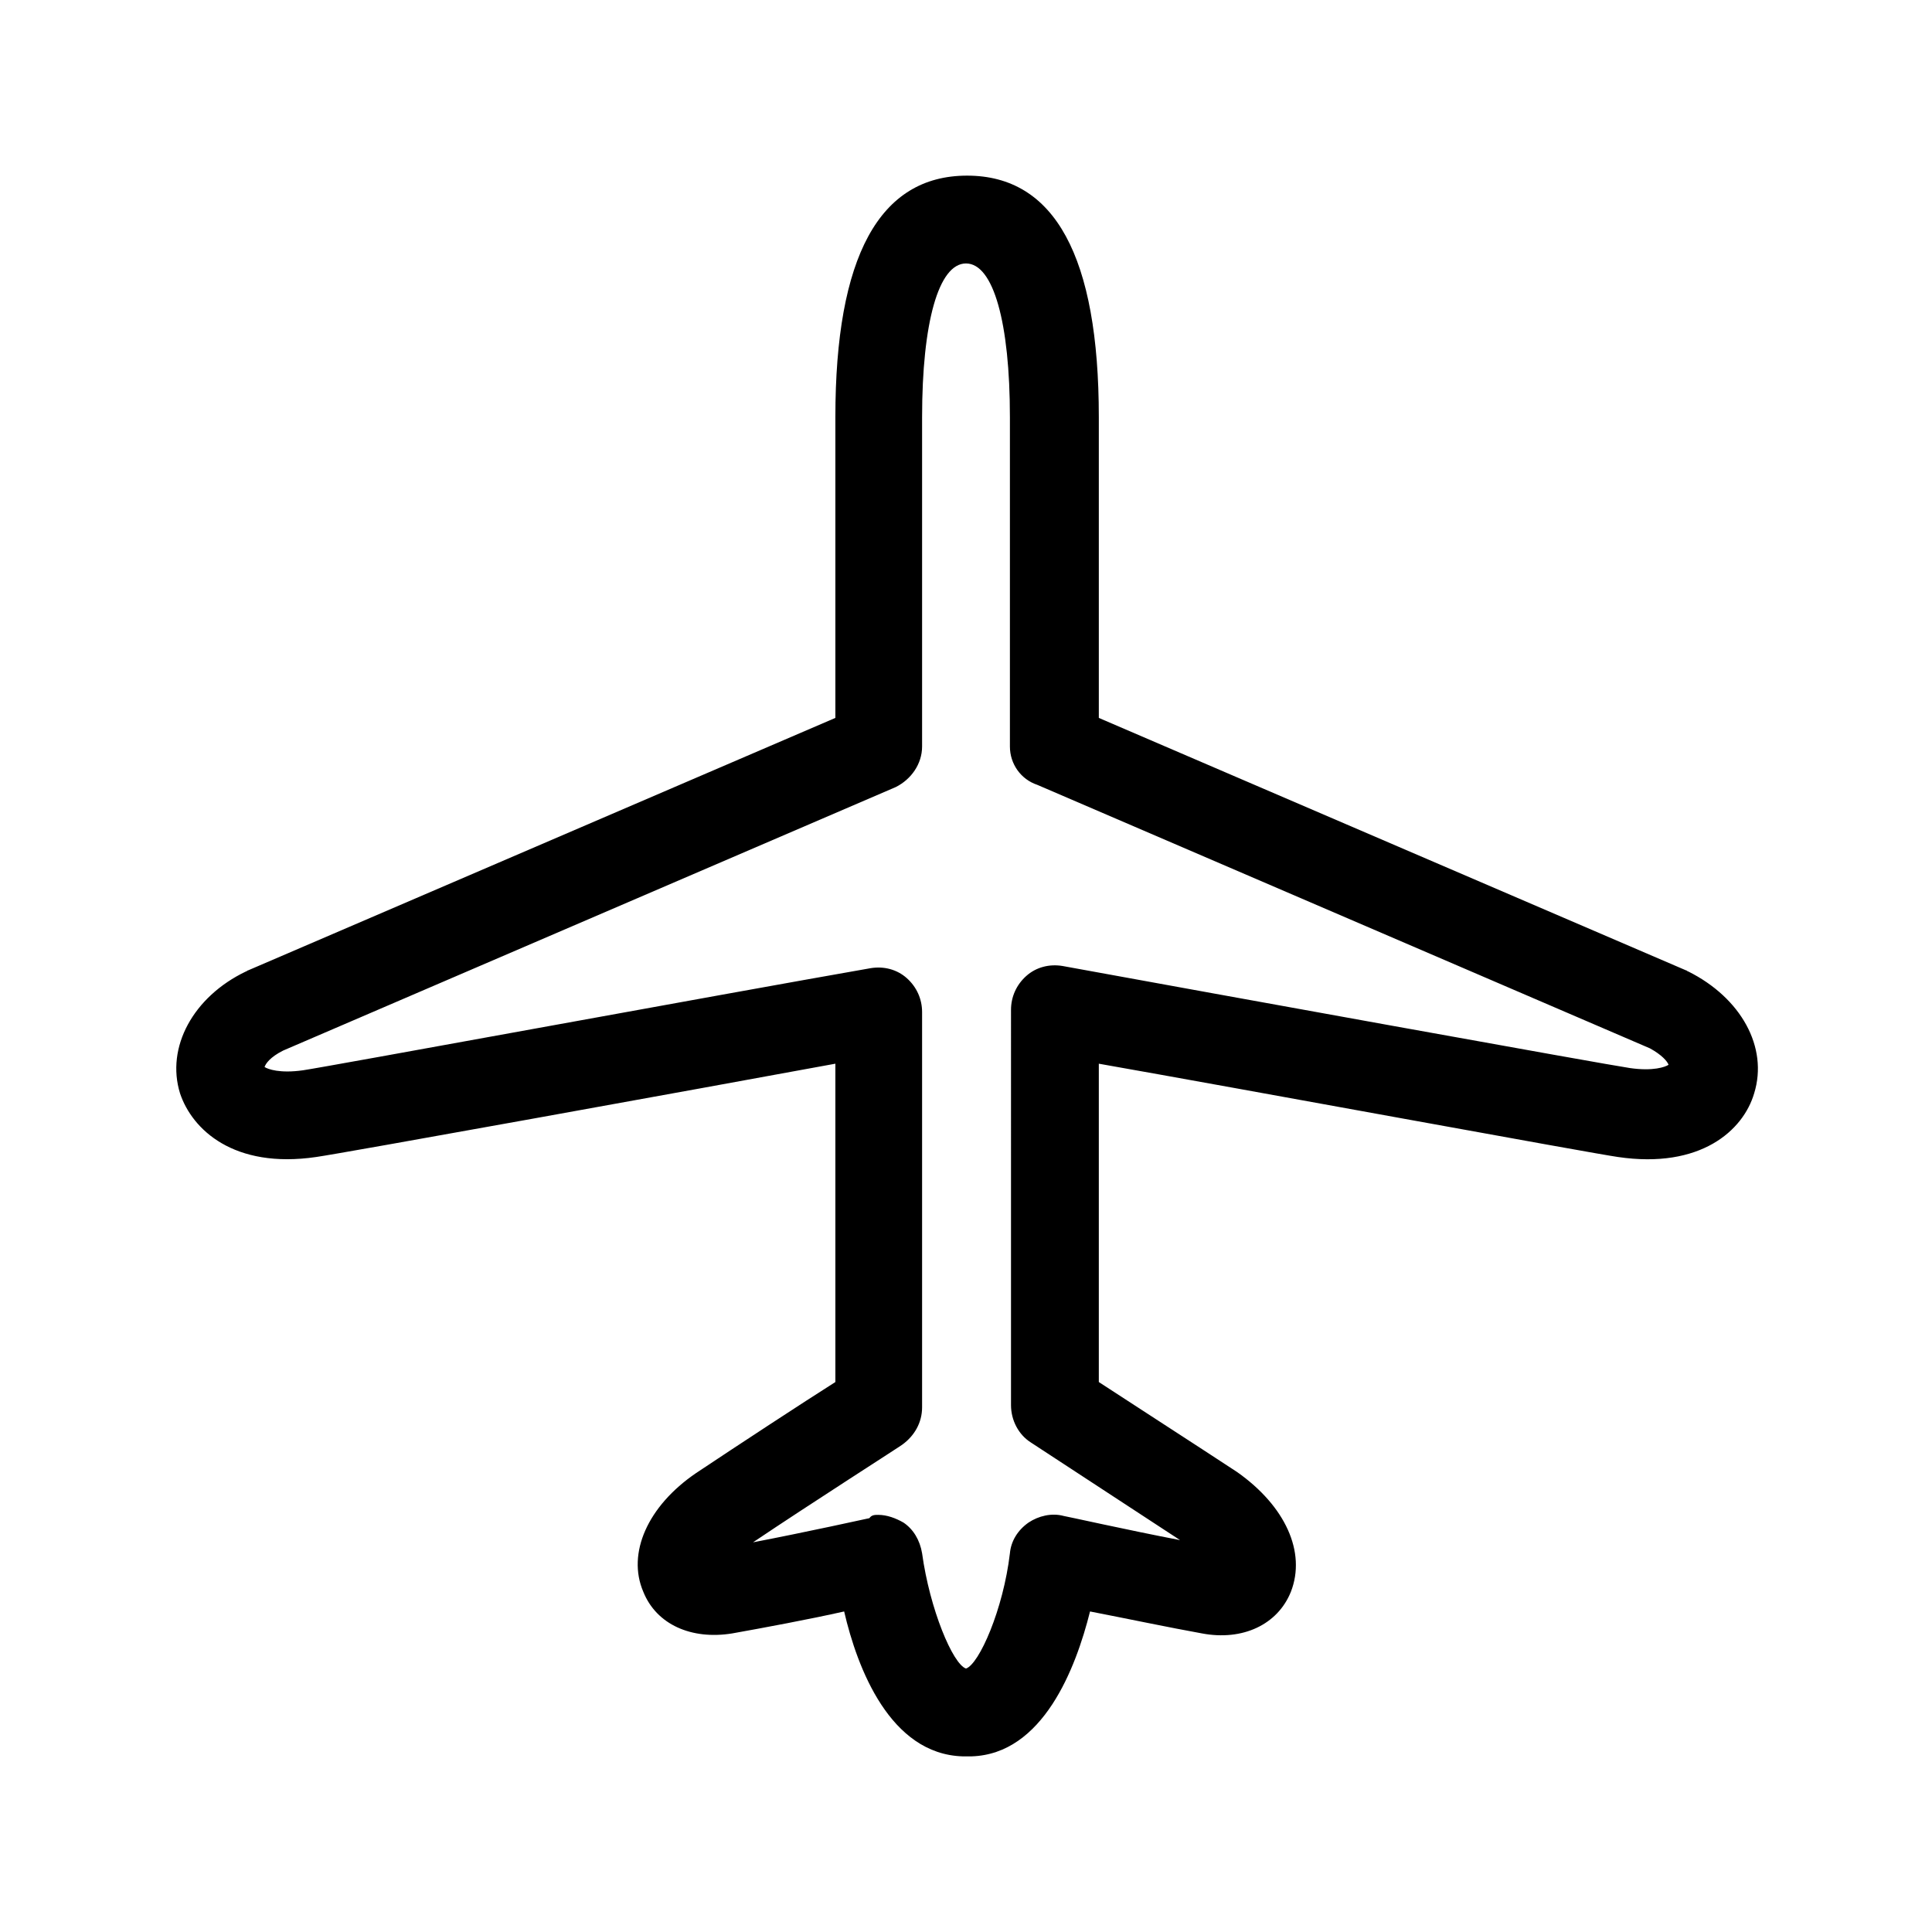 <?xml version="1.0" encoding="utf-8"?>
<!-- Generator: Adobe Illustrator 19.1.0, SVG Export Plug-In . SVG Version: 6.00 Build 0)  -->
<svg version="1.1" id="ICON" xmlns="http://www.w3.org/2000/svg" xmlns:xlink="http://www.w3.org/1999/xlink" x="0px" y="0px"
	 viewBox="0 0 176 176" style="enable-background:new 0 0 176 176;" xml:space="preserve">
<path d="M88.1,160h-0.2c-0.1,0-0.1,0-0.2,0c-6.6-0.2-9.6-8-10.8-13.2c-3.1,0.7-7.4,1.5-10.2,2c-3.7,0.6-6.9-0.8-8.1-3.8
	c-1.5-3.5,0.4-7.8,4.8-10.8c3.9-2.6,9.7-6.4,12.7-8.3v-29c-12.5,2.3-45.1,8.2-47.3,8.5c-7.5,1.1-11.3-2.5-12.4-5.8
	c-1.3-4.2,1.2-8.8,6-11.1c0.1,0,0.1-0.1,0.2-0.1l53.5-23V38c0-14.6,4-22,12-22s12,7.4,12,22v27.4l53.5,23c0.1,0,0.1,0.1,0.2,0.1
	c4.8,2.4,7.3,6.9,6,11.1c-1,3.4-4.9,6.9-12.4,5.8c-2.2-0.3-34.8-6.3-47.3-8.5v29c2.9,1.9,8.8,5.7,12.6,8.2c4.4,3.1,6.3,7.3,4.9,10.9
	c-1.2,3-4.4,4.5-8.1,3.8c-2.8-0.5-7.1-1.4-10.2-2c-1.3,5.2-4.3,13-10.8,13.2C88.2,160,88.2,160,88.1,160z M80,138
	c0.8,0,1.6,0.3,2.3,0.7c0.9,0.6,1.5,1.6,1.7,2.8c0.7,5.1,2.8,10.1,4,10.5c1.2-0.4,3.4-5.4,4-10.5c0.1-1.1,0.7-2.1,1.7-2.8
	c0.9-0.6,2.1-0.9,3.2-0.6c0.1,0,5.9,1.3,10.6,2.2c-5.2-3.4-13.6-8.9-13.6-8.9c-1.1-0.7-1.8-2-1.8-3.4V92c0-1.2,0.5-2.3,1.4-3.1
	c0.9-0.8,2.1-1.1,3.3-0.9c13.7,2.5,49.6,9,51.7,9.3c2.1,0.3,3.2-0.1,3.5-0.3c-0.1-0.3-0.6-0.9-1.7-1.5l-55.8-24C93,71,92,69.6,92,68
	V38c0-8.6-1.5-14-4-14s-4,5.4-4,14v30c0,1.6-1,3-2.4,3.7l-55.8,24c-1.2,0.6-1.6,1.2-1.7,1.5c0.3,0.2,1.4,0.6,3.5,0.3
	c2.1-0.3,38-6.9,51.7-9.3c1.2-0.2,2.4,0.1,3.3,0.9c0.9,0.8,1.4,1.9,1.4,3.1v36c0,1.4-0.7,2.6-1.8,3.4c-0.1,0.1-8.4,5.4-13.6,8.9
	c4.7-0.9,10.6-2.2,10.6-2.2C79.4,138,79.7,138,80,138z"/>
</svg>
